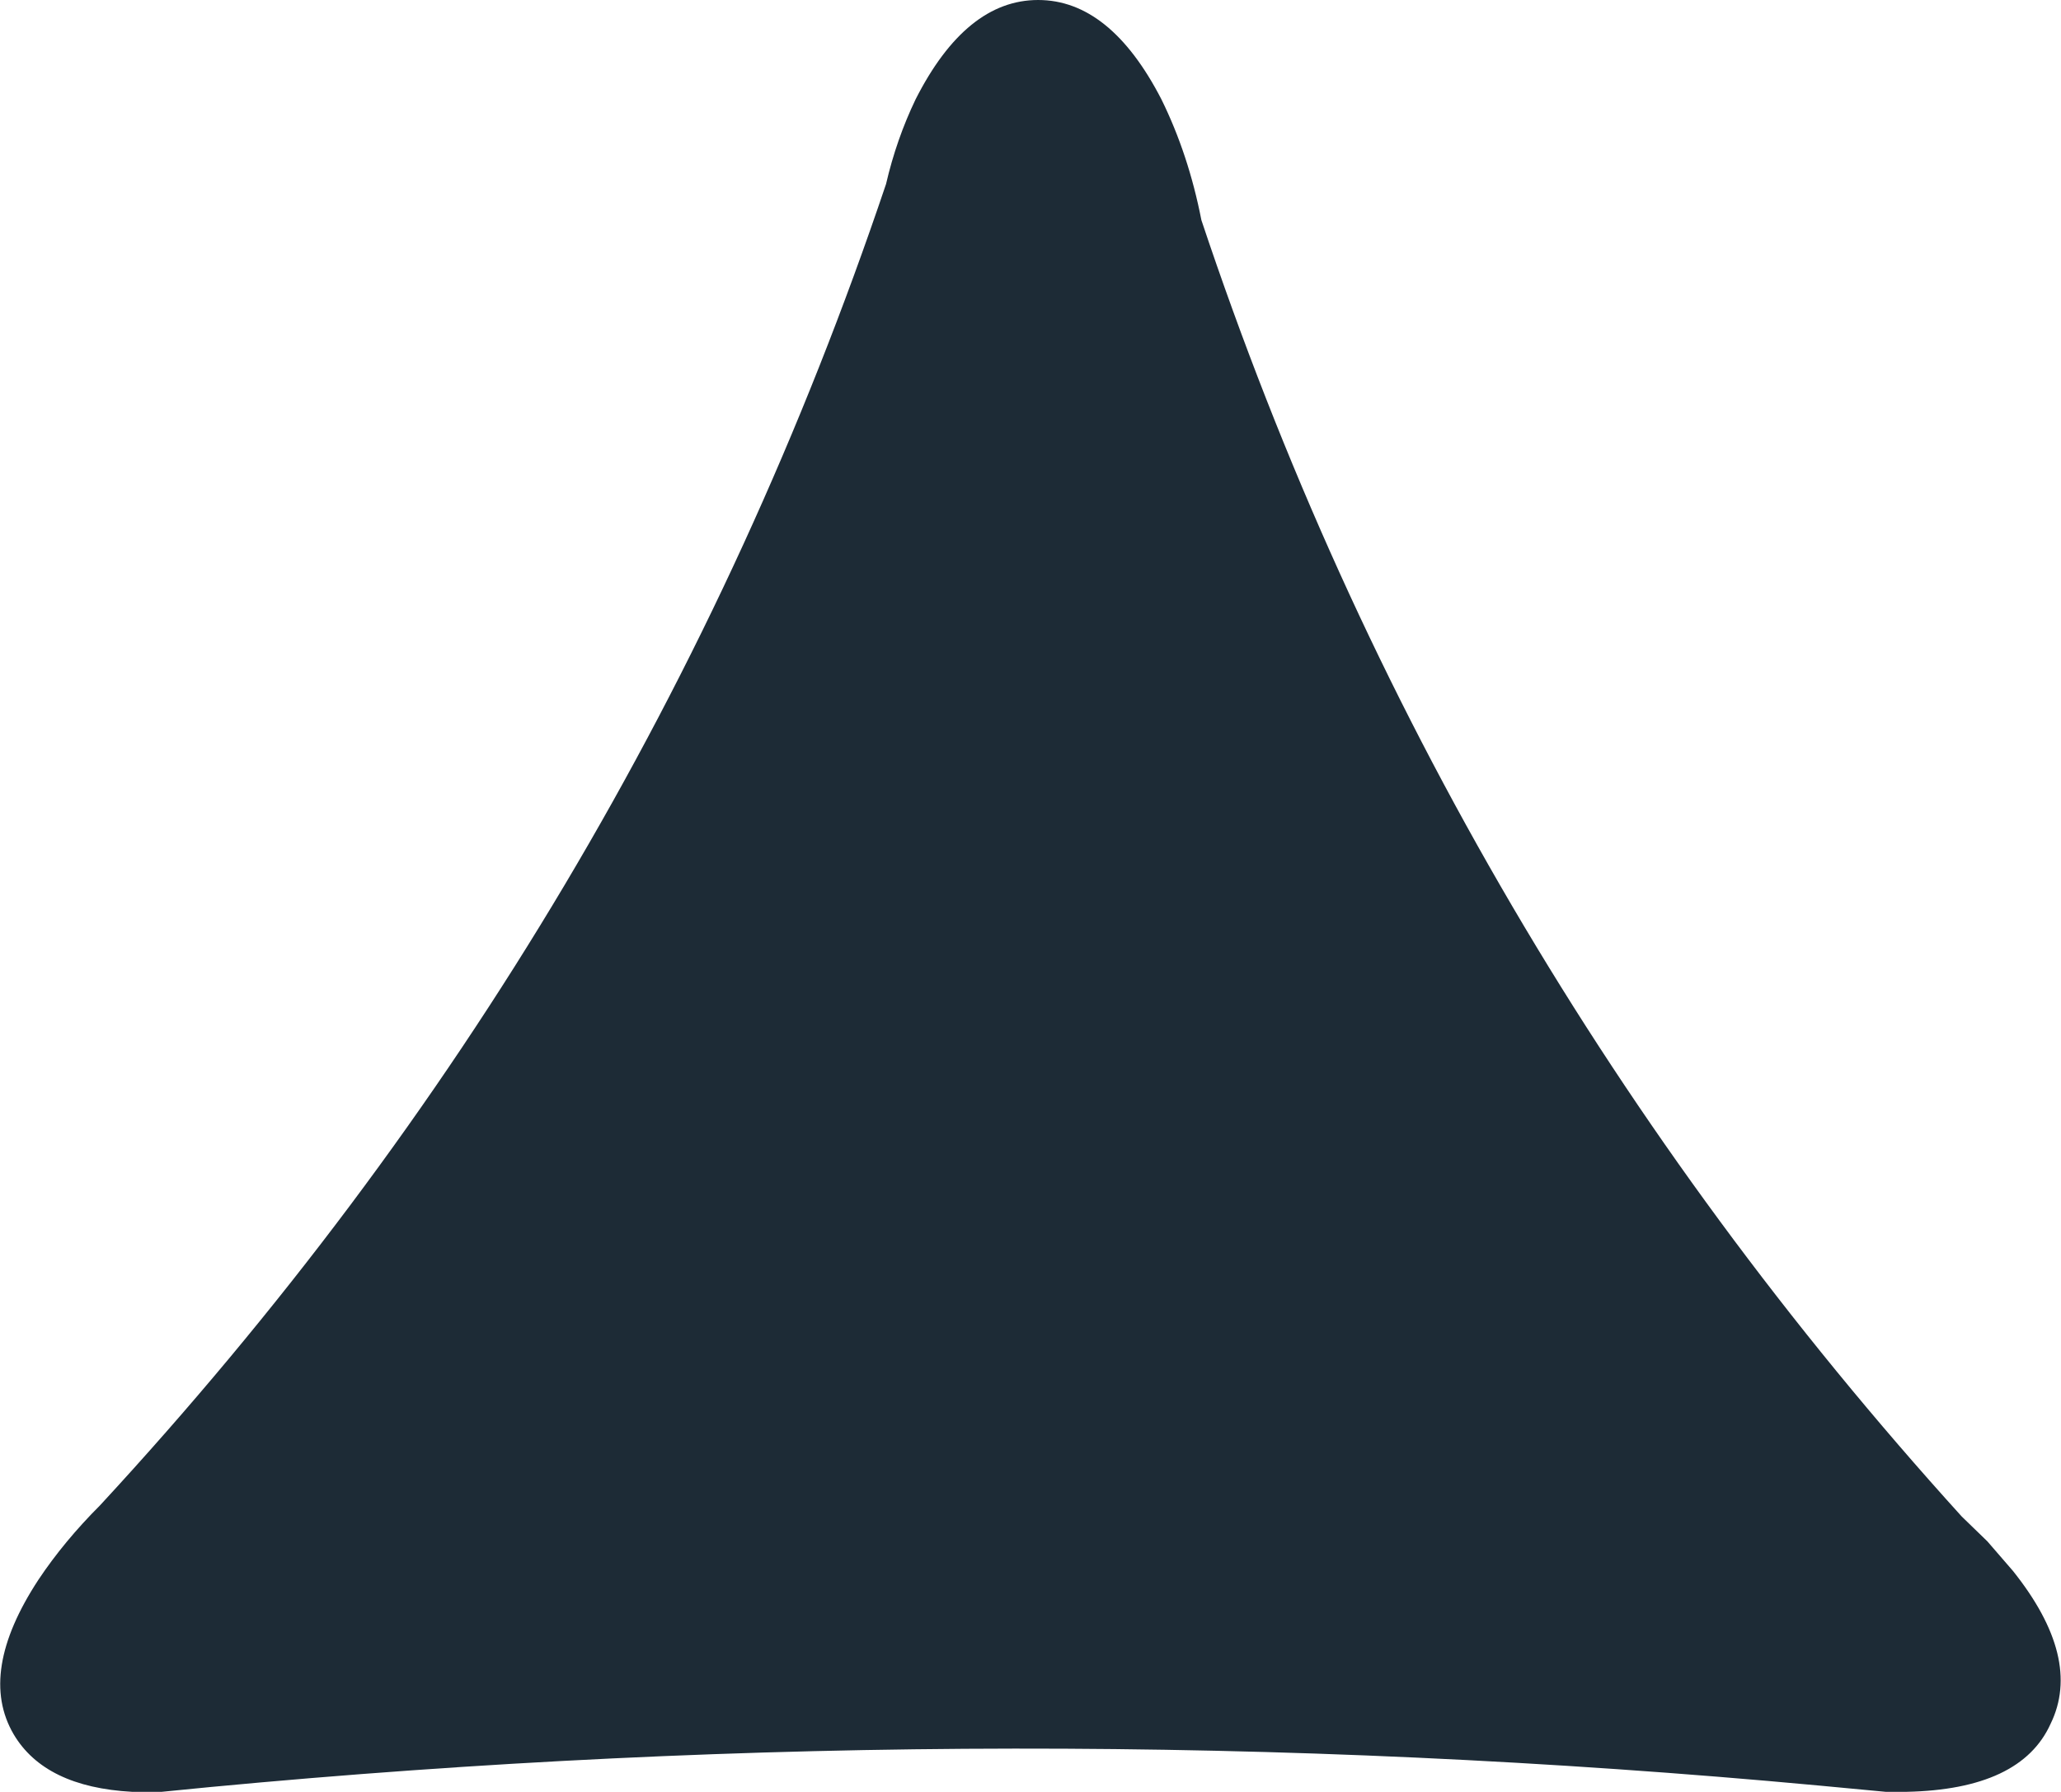 <svg width="128.75px" height="111.95px" viewBox="0 0 128.75 111.95" xmlns="http://www.w3.org/2000/svg" xmlns:xlink="http://www.w3.org/1999/xlink">
  <defs/>
  <g>
    <path stroke="none" fill="#1d2b36" d="M125.75 98.15 Q130.1 103.6 128.1 107.7 126.25 111.8 119.1 111.95 L117.8 111.95 113.55 111.55 Q63.4 106.9 13.15 111.65 L10.1 111.95 9.45 111.95 8.25 111.95 Q2.8 111.65 0.85 108.35 -1.4 104.5 2.4 98.7 4 96.3 6.25 94.05 39.75 57.8 55.35 11.5 56 8.7 57.2 6.2 60.35 0 64.85 0 69.35 0 72.55 6.2 74.25 9.65 75.05 13.75 90.15 59 122.55 94.75 L124.15 96.3 125.75 98.15"/>
  </g>
</svg>
